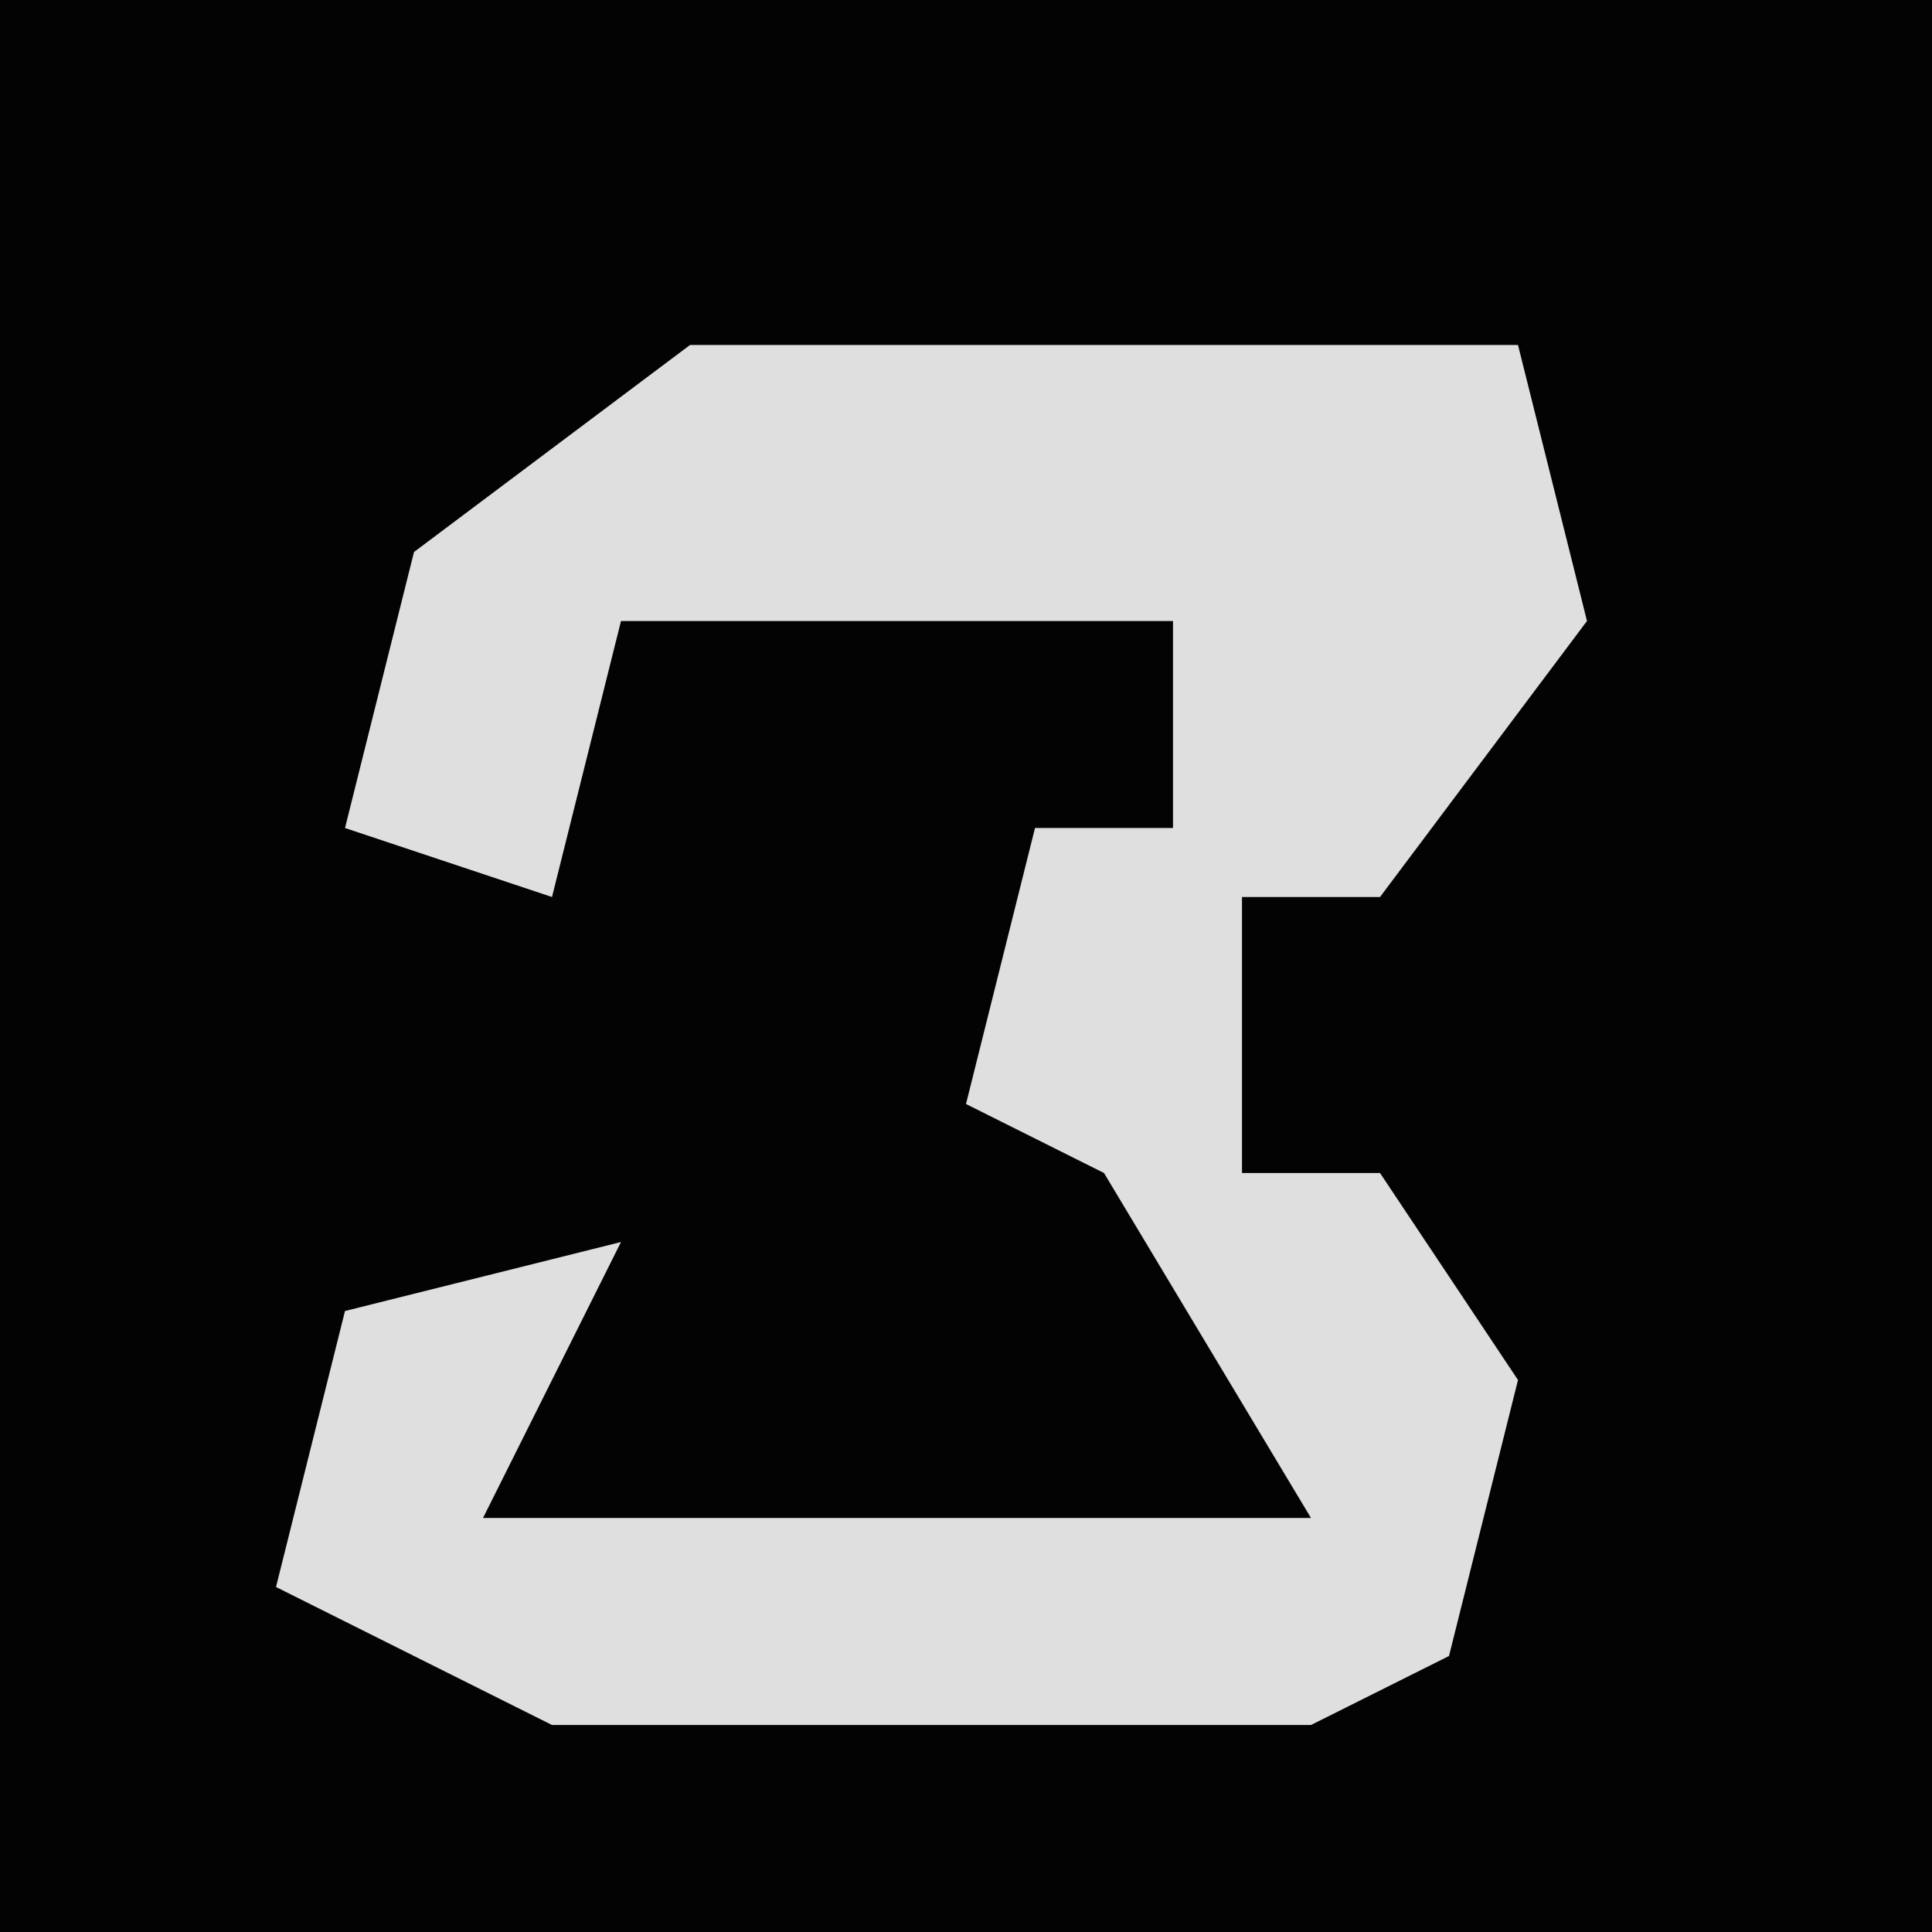 <?xml version="1.0" encoding="UTF-8"?>
<svg version="1.1" xmlns="http://www.w3.org/2000/svg" width="28" height="28">
<path d="M0,0 L28,0 L28,28 L0,28 Z " fill="#030303" transform="translate(0,0)"/>
<path d="M0,0 L12,0 L13,4 L10,8 L8,8 L8,12 L10,12 L12,15 L11,19 L9,20 L-2,20 L-6,18 L-5,14 L-1,13 L-3,17 L9,17 L6,12 L4,11 L5,7 L7,7 L7,4 L-1,4 L-2,8 L-5,7 L-4,3 Z " fill="#DFDFDF" transform="translate(10,5)"/>
</svg>
